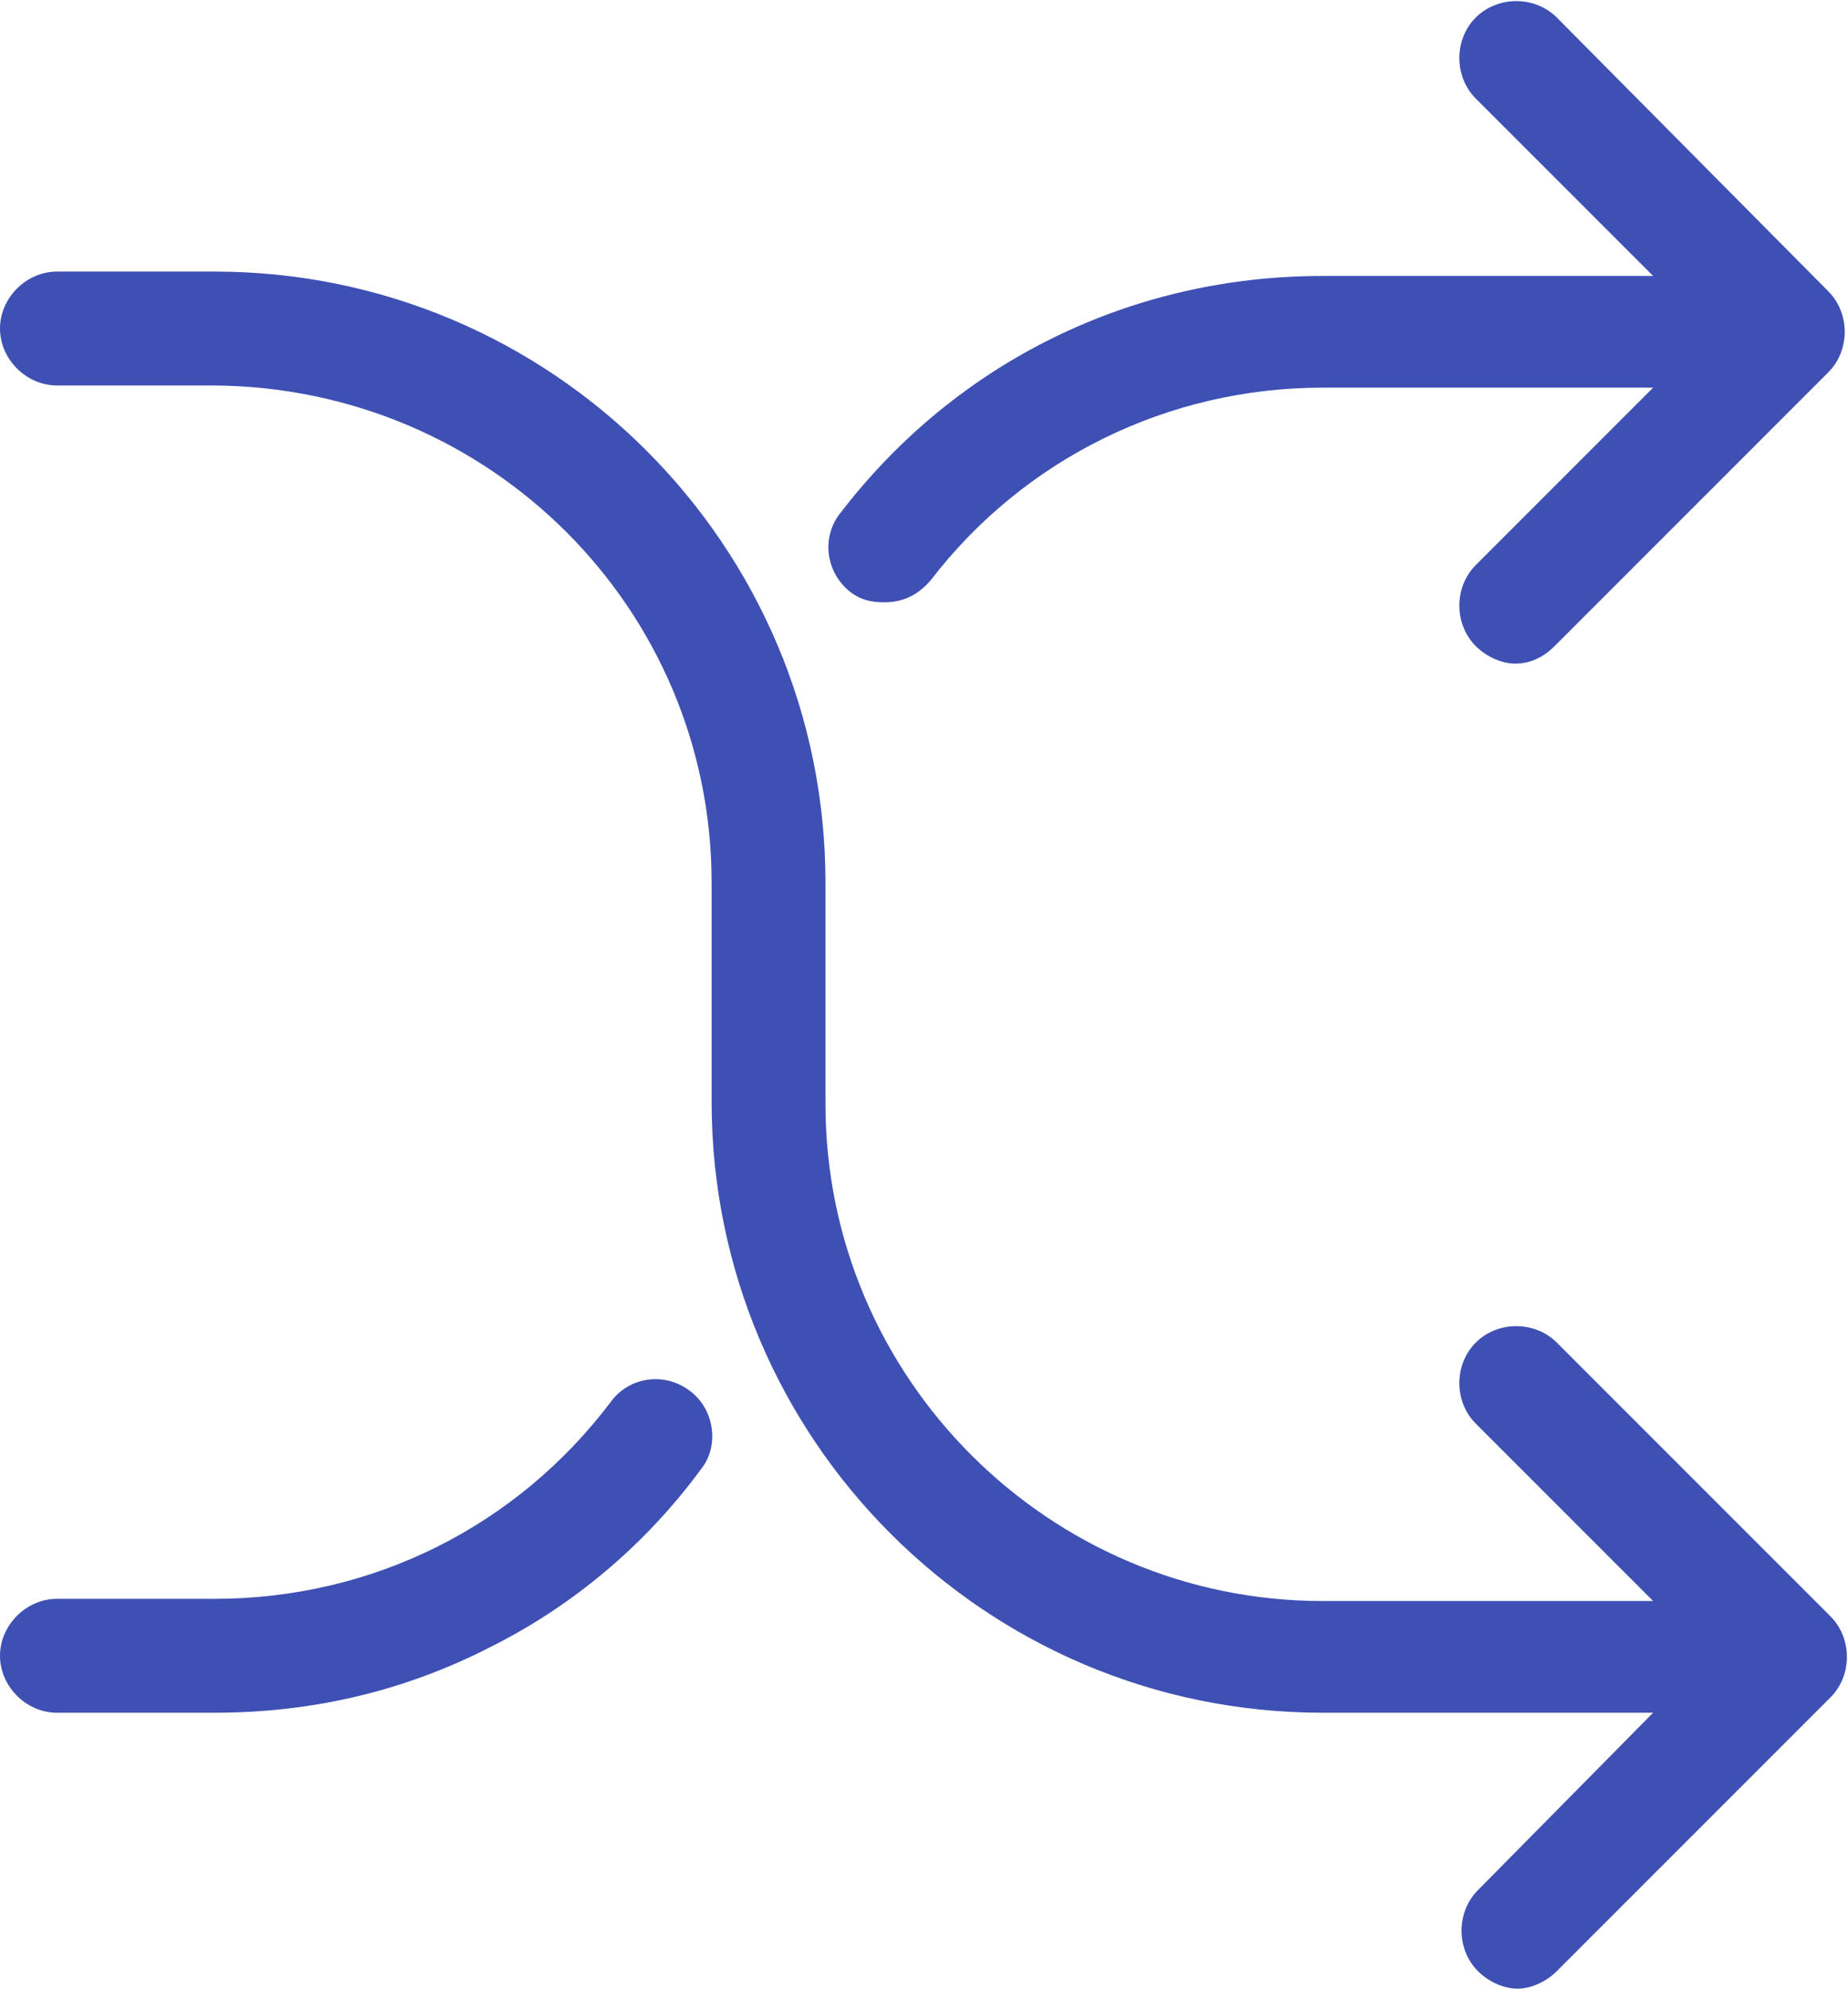 <?xml version="1.0" encoding="utf-8"?>
<!-- Generator: Adobe Illustrator 23.0.3, SVG Export Plug-In . SVG Version: 6.00 Build 0)  -->
<svg version="1.1" id="Layer_1" xmlns="http://www.w3.org/2000/svg" xmlns:xlink="http://www.w3.org/1999/xlink" x="0px" y="0px"
	 viewBox="0 0 84.4 90.8" style="enable-background:new 0 0 84.4 90.8;" xml:space="preserve">
<style type="text/css">
	.st0{fill:#3E50B4;}
</style>
<path class="st0" d="M31.5,63.5c-1.2-0.9-2.8-0.6-3.6,0.5c-4.3,5.7-10.9,9-18.1,9H2.6C1.2,73,0,74.2,0,75.6s1.2,2.6,2.6,2.6h7.2
	c4.5,0,8.7-1,12.6-3c3.8-1.9,7.1-4.7,9.6-8.1C32.9,66,32.6,64.3,31.5,63.5z M38.8,27c0.5,0.4,1,0.5,1.6,0.5c0.8,0,1.5-0.3,2.1-1
	c4.3-5.6,10.9-8.8,17.9-8.8h15.1l-8.1,8.1c-1,1-1,2.7,0,3.7c0.5,0.5,1.2,0.8,1.8,0.8c0.7,0,1.3-0.3,1.8-0.8L83.5,17c1-1,1-2.7,0-3.7
	L71.1,0.8c-1-1-2.7-1-3.7,0s-1,2.7,0,3.7l8.1,8.1H60.4c-8.7,0-16.7,3.9-22,10.8C37.5,24.5,37.7,26.1,38.8,27z M71.1,61.3
	c-1-1-2.7-1-3.7,0s-1,2.7,0,3.7l8.1,8.1H60.4c-12.5,0-22.7-10.2-22.7-22.7V40.3c0-15.4-12.5-27.9-27.9-27.9H2.6
	C1.2,12.4,0,13.6,0,15s1.2,2.6,2.6,2.6h7.2c12.6,0.1,22.7,10.2,22.7,22.7v10c0,15.4,12.5,27.9,27.9,27.9h15.1l-8,8.1
	c-1,1-1,2.7,0,3.7c0.5,0.5,1.2,0.8,1.8,0.8s1.3-0.3,1.8-0.8l12.5-12.5c1-1,1-2.7,0-3.7L71.1,61.3z"/>
</svg>
